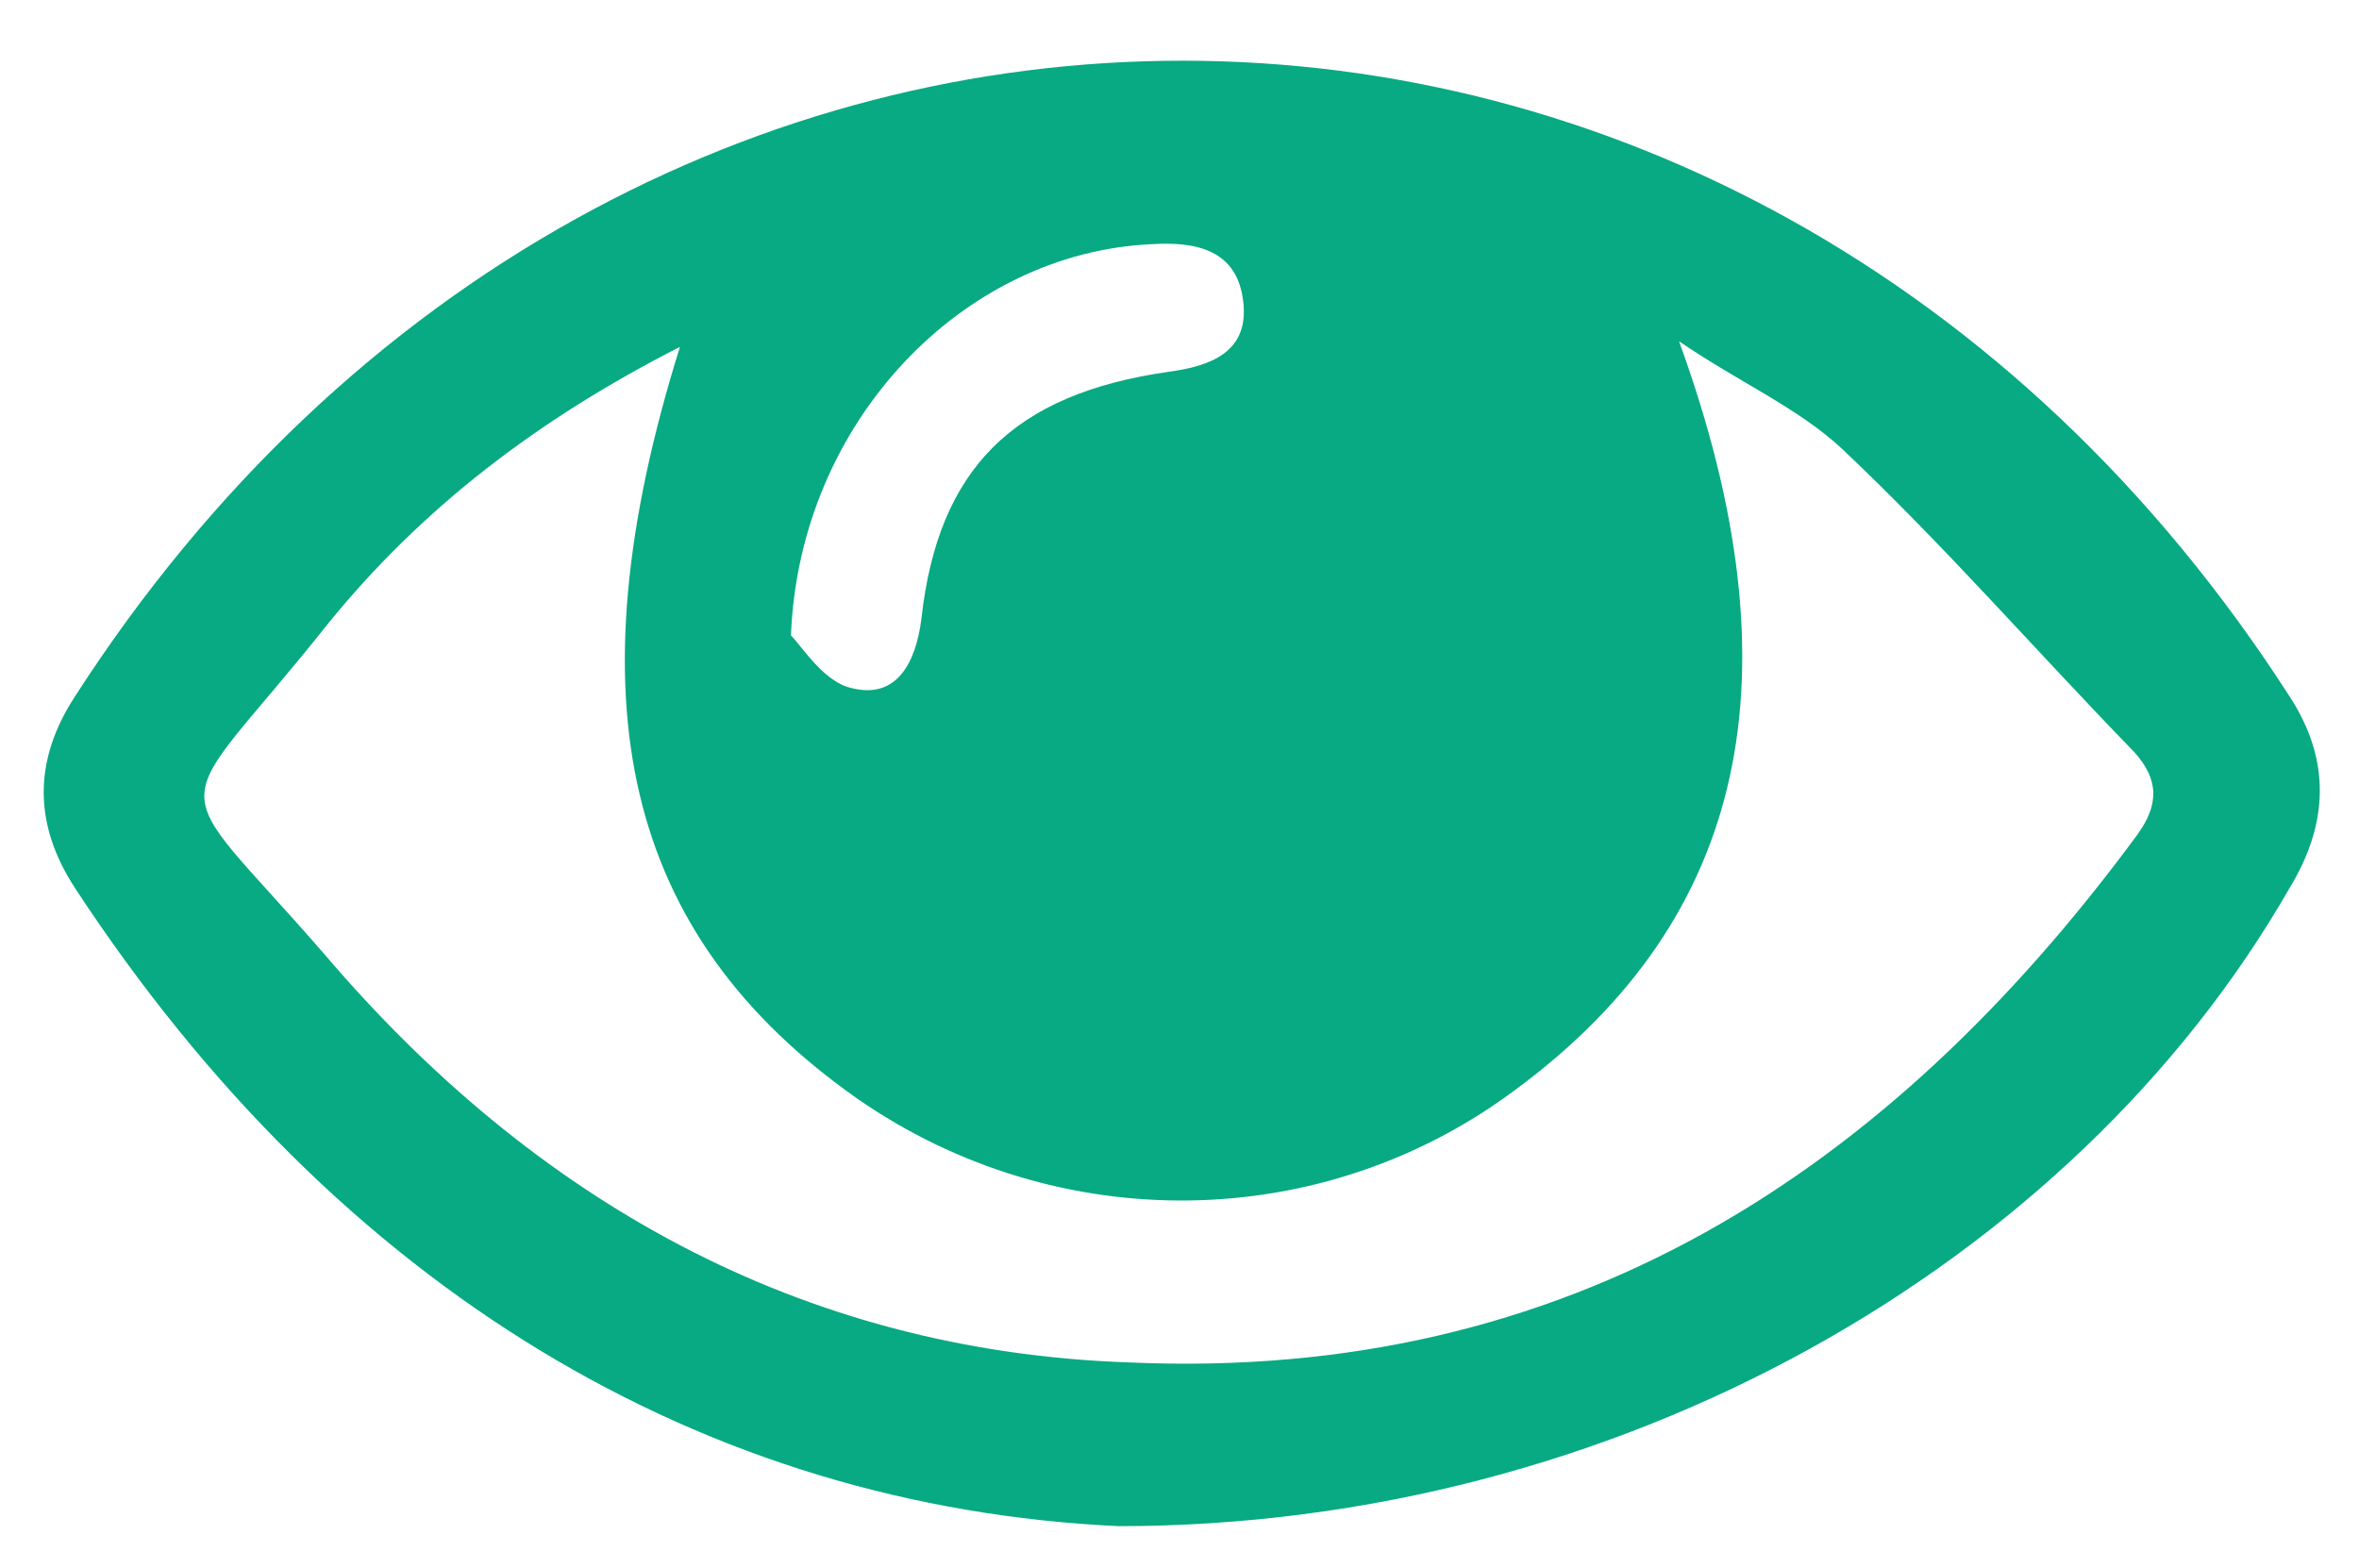 <?xml version="1.0" encoding="utf-8"?>
<!-- Generator: Adobe Illustrator 19.0.0, SVG Export Plug-In . SVG Version: 6.00 Build 0)  -->
<svg version="1.1" xmlns="http://www.w3.org/2000/svg" xmlns:xlink="http://www.w3.org/1999/xlink" x="0px" y="0px"
	 viewBox="0 0 85 56.5" style="enable-background:new 0 0 85 56.5;" xml:space="preserve">
<style type="text/css">
	.st0{display:none;}
	.st1{display:inline;}
	.st2{fill:#9DC6B3;}
	.st3{fill:#FFFFFF;}
	.st4{fill:#6ABD45;}
	.st5{fill:#FFFFFF;stroke:#FFFFFF;stroke-width:0.5;stroke-miterlimit:10;}
	.st6{fill:#07AA82;}
</style>
<g id="tbl" class="st0">
	<g id="XMLID_103_" class="st1">
		<path id="XMLID_201_" class="st2" d="M50,55.3c-11.5,0-23,0-34.5,0c-8.9,0-13.8-5-13.9-13.9C1.4,29,3.9,17.4,11.9,7.4
			C20.6-3.5,31.9-9.7,45.8-11c24.4-2.3,43.3,13.6,49.7,31.1c2.8,7.7,3.6,15.6,3.1,23.7c-0.5,7.2-5.7,11.6-13,11.6
			C73.7,55.4,61.9,55.3,50,55.3z M50.1,49.1c11.7,0,23.4,0,35,0c4.6,0,7.2-2.3,7.2-7c0-4,0-8.1-0.6-12C87.9,4.6,61.3-11.6,36.9-3.2
			C15.8,4.1,6.4,22.6,8,43.2c0.3,3.9,2.9,6,6.8,6C26.5,49.1,38.3,49.1,50.1,49.1z"/>
		<path id="XMLID_140_" class="st2" d="M50.1,45.8c-4.1,0-7.6-2.5-9.1-6.2c-1.4-3.6-0.4-7.7,2.4-10.5c5.5-5.8,10.9-11.6,16.4-17.5
			c2-2.1,3.7-4.5,5.7-6.5c0.7-0.7,2-0.8,3.1-1.1c0.2,1.1,0.8,2.3,0.5,3.2c-2.6,8.2-5.4,16.4-8.1,24.7c-0.5,1.6-0.8,3.2-1,4.9
			C59.5,41.9,55.3,45.8,50.1,45.8z M50.1,40.7c2.7,0,4.7-1.9,4.7-4.5c0.1-2.6-2.1-4.9-4.7-4.9c-2.6,0-4.8,2.3-4.7,4.9
			C45.5,38.8,47.5,40.7,50.1,40.7z"/>
		<path id="XMLID_139_" class="st2" d="M26.3,18.5c0.1,2.3-1.7,4.2-3.9,4.3c-2.1,0.1-4-1.8-4.1-4.1c0-2.3,1.4-3.8,3.7-3.9
			C24.6,14.7,26.3,16.1,26.3,18.5z"/>
		<path id="XMLID_138_" class="st2" d="M81.9,18.7c0,2.2-1.9,4.1-4.1,4.1c-2.2-0.1-3.9-2-3.9-4.3c0.1-2.3,1.6-3.7,3.9-3.7
			C80.4,14.8,81.9,16.3,81.9,18.7z"/>
		<path id="XMLID_107_" class="st2" d="M50-1.3c2.1-0.1,4.2,2,4.3,4c0,2-1.8,3.8-3.9,3.9C48.1,6.7,46.1,5,46,2.8
			C45.9,0.8,47.9-1.3,50-1.3z"/>
		<path id="XMLID_106_" class="st2" d="M22,34.6c0,2.5-1.5,4-4,4c-2.1,0-4-1.7-4.1-3.8c-0.1-2.2,1.8-4.1,4-4.2
			C20.2,30.5,21.9,32.2,22,34.6z"/>
		<path id="XMLID_105_" class="st2" d="M86.3,34.6c0,2.1-1.9,3.9-4.2,3.9c-2.3,0-3.8-1.5-3.8-3.8c0-2.4,1.6-4.1,3.9-4.1
			C84.4,30.6,86.3,32.4,86.3,34.6z"/>
		<path id="XMLID_104_" class="st2" d="M38.1,6.9c0.1,2.2-1.8,4.2-4,4.1c-2.1,0-3.9-1.8-3.9-3.9c-0.1-2.3,1.4-3.9,3.7-4
			C36.2,3,38,4.6,38.1,6.9z"/>
	</g>
</g>
<g id="agenda" class="st0">
	<g id="XMLID_92_" class="st1">
		<g id="XMLID_191_">
			<path id="XMLID_192_" class="st3" d="M58.8-7.4c1.7,0,3.3,0,4.9,0c3.4,0,5.6,2.1,5.6,5.6c0,17.3,0,34.5,0,51.8
				c0,3.5-2.2,5.6-5.7,5.6c-18.9,0-37.8,0-56.7,0c-3.6,0-5.8-2.1-5.8-5.7c0-17.2,0-34.4,0-51.7c0-3.5,2.2-5.6,5.7-5.6
				c1.5,0,3.1,0,4.8,0c0-1.1,0-2.2,0-3.3c0-4.6,2.6-7.2,7.3-7.2c1.2,0,2.5,0,3.6,0.3c2.6,0.6,4.5,3,4.7,5.6c0.1,1.5,0,3,0,4.5
				c5.4,0,10.5,0,15.9,0c0-1,0-1.9,0-2.9c0-5.1,2.5-7.6,7.6-7.6c1.9,0,3.9,0,5.5,1.3c1.8,1.4,2.7,3.3,2.7,5.6
				C58.7-9.9,58.8-8.7,58.8-7.4z M49.5,35.8c0-4.4,0-8.7,0-13c-4.4,0-8.7,0-13,0c0,4.4,0,8.7,0,13C40.9,35.8,45.2,35.8,49.5,35.8z
				 M33.8,22.8c-4.4,0-8.7,0-13,0c0,4.4,0,8.7,0,13c4.4,0,8.6,0,13,0C33.8,31.4,33.8,27.1,33.8,22.8z M52.3,22.8c0,4.4,0,8.7,0,13
				c3.9,0,7.8,0,11.7,0c0-4.4,0-8.7,0-13C60,22.8,56.2,22.8,52.3,22.8z M6.3,35.8c4,0,7.8,0,11.7,0c0-4.4,0-8.7,0-13
				c-3.9,0-7.8,0-11.7,0C6.3,27.1,6.3,31.4,6.3,35.8z M36.5,20.1c4.4,0,8.7,0,13,0c0-3.9,0-7.8,0-11.7c-4.4,0-8.7,0-13,0
				C36.5,12.3,36.5,16.1,36.5,20.1z M20.8,20c4.4,0,8.7,0,13,0c0-4,0-7.8,0-11.7c-4.4,0-8.6,0-13,0C20.8,12.3,20.8,16.1,20.8,20z
				 M20.8,50.2c4.4,0,8.6,0,13,0c0-3.9,0-7.8,0-11.7c-4.4,0-8.6,0-13,0C20.8,42.5,20.8,46.3,20.8,50.2z M36.5,50.2c4.4,0,8.7,0,13,0
				c0-3.9,0-7.8,0-11.7c-4.4,0-8.7,0-13,0C36.5,42.5,36.5,46.3,36.5,50.2z M6.4,20.1c3.9,0,7.8,0,11.7,0c0-3.9,0-7.8,0-11.7
				c-3.9,0-7.8,0-11.7,0C6.4,12.3,6.4,16.2,6.4,20.1z M18,50.2c0-3.9,0-7.8,0-11.7c-3.9,0-7.8,0-11.7,0c0,3.9,0,7.8,0,11.7
				C10.3,50.2,14.1,50.2,18,50.2z M52.3,8.3c0,4,0,7.8,0,11.7c3.9,0,7.8,0,11.7,0c0-3.9,0-7.8,0-11.7C60.1,8.3,56.2,8.3,52.3,8.3z
				 M52.3,50.2c3.9,0,7.8,0,11.7,0c0-3.9,0-7.8,0-11.7c-3.9,0-7.8,0-11.7,0C52.3,42.4,52.3,46.3,52.3,50.2z M22.1-5.4
				C22.1-5.4,22.1-5.4,22.1-5.4c0-1.4,0-2.7,0-4.1c0-3.3,0-3.3-3.2-3.3c-1.7,0-2,0.4-2.1,2.1c0,3,0,6,0,9c0,3.4,0,3.4,3.4,3.3
				c1.4,0,1.8-0.4,1.8-1.8C22.1-1.8,22.1-3.6,22.1-5.4z M53.6-5.4c0-1.4,0-2.7,0-4.1c0-3.3,0-3.3-3.3-3.2c-1.6,0-2,0.4-2,2
				c0,3.1,0,6.1,0,9.2c0,3.3,0,3.3,3.3,3.3c1.5,0,1.9-0.4,1.9-2C53.6-2,53.6-3.7,53.6-5.4z"/>
		</g>
	</g>
</g>
<g id="modules" class="st0">
	<g id="XMLID_86_" class="st1">
		<path id="XMLID_87_" class="st2" d="M77-3.1c2.2,1,3.5,2.6,3.6,4.9c0.1,1.2-0.1,2.5-0.5,3.7C76,19.3,71.8,33.2,67.6,47
			c-1.7,5.4-5.2,8-10.9,8c-14,0-27.9,0-41.9,0c-5.9,0-11.3-4.1-12.6-9.7c-0.4-1.9,0.1-4,0.1-6c0-1.2-0.1-2.3,0.1-3.5
			c0.1-0.8,0.4-1.6,0.8-2.4c1.4-2.9,2.9-5.8,4.2-8.7c0.4-1,0.2-2.2,0.4-3.3c0.2-0.8,0.4-1.6,0.8-2.2c2.2-3.7,4.2-7.4,3.9-11.9
			c0-0.7,0.5-1.5,1-2.1c2.6-2.7,3.6-6.1,4.4-9.7c0.1-0.5-0.2-1-0.1-1.5c0.1-0.8,0.2-1.6,0.6-2.2c1-2,2.3-3.9,3.3-5.9
			c1.6-3.3,2.7-4,6.4-3.7c0.9,0.1,1.9-0.2,2.9-0.2c11.8,0,23.7,0,35.5,0c3.7,0,6.3,2.1,6.8,5.5c0.1,1.1,0,2.3-0.3,3.4
			c-4.4,14.8-8.9,29.5-13.4,44.2c-0.3,0.9-0.7,1.8-1,2.7c-1.1,3.3-3.5,4.8-6.9,4.8c-0.7,0-1.4,0-2.1,0c-13.2,0-26.3,0-39.5,0
			c-0.9,0-2.4,0.5-2.6,1c-0.2,0.9,0.1,2.2,0.8,3c0.7,0.8,1.9,1.4,2.9,1.7c1,0.3,2.2,0.4,3.3,0.4c14.2,0,28.3,0,42.5,0
			c3.7,0,4.8-0.8,5.9-4.3c4.5-14.8,9-29.6,13.5-44.4C76.6-0.8,76.7-1.9,77-3.1z M54.1,12.5c1.7,0,2.7-0.6,3.1-2.2
			c0.1-0.6,0.4-1.1,0.6-1.7c0.5-1.7,0.2-2.1-1.5-2.1c-9.2,0-18.4,0-27.6,0c-1.5,0-2.4,0.7-2.8,2.1c-0.2,0.6-0.4,1.2-0.6,1.7
			C24.7,12,25,12.5,27,12.5L54.1,12.5z M46.4-5.8c-4.6,0-9.1,0-13.7,0c-1.5,0-2.5,0.6-2.9,2.1c-0.2,0.6-0.4,1.1-0.6,1.7
			c-0.6,1.9-0.3,2.3,1.6,2.3c9.1,0,18.2,0,27.3,0c1.5,0,2.5-0.6,2.9-2.1c0.2-0.6,0.4-1.2,0.6-1.7c0.6-1.9,0.3-2.3-1.6-2.3
			C55.5-5.8,50.9-5.8,46.4-5.8z"/>
	</g>
</g>
<g id="prof" class="st0">
	<g id="XMLID_65_" class="st1">
		<g id="XMLID_113_">
			<path id="XMLID_114_" class="st3" d="M1.7,55.1c0-24.3,0-48.6,0-72.9c24.3,0,48.6,0,72.9,0c0,24.3,0,48.6,0,72.9
				C50.3,55.1,26.1,55.1,1.7,55.1z M23.2-9c0.4,0.6,0.7,1.1,1,1.5C27-3.7,29.8,0,32.6,3.7c0.8,1,0.9,1.9,0.4,3
				c-3.2,9-6.3,18-9.5,26.9c-0.4,1.2-0.2,1.8,0.7,2.6c3.4,3.2,6.8,6.4,10.1,9.7c1.3,1.2,2.5,2.4,3.9,3.7c5-4.8,9.8-9.4,14.6-14.1
				c0.3-0.3,0.3-1.1,0.1-1.6c-3.2-9.2-6.4-18.4-9.6-27.5c-0.3-1-0.3-1.7,0.4-2.5c2.1-2.6,4-5.3,6-8c1.2-1.6,2.3-3.1,3.6-4.9
				C43.1-9,33.3-9,23.2-9z"/>
		</g>
	</g>
</g>
<g id="parametres" class="st0">
	<g id="XMLID_70_" class="st1">
		<path id="XMLID_1611_" class="st2" d="M8.2,39.2c0.4-0.6,0.6-1.2,1-1.8c1.3-1.7,2.6-3.3,3.9-5.1c0.3-0.4,0.2-1.1,0.2-1.7
			c0-0.4-0.4-0.7-0.5-1.1c-0.4-2.5-2-3.1-4.3-3.2c-1.6-0.1-3.2-0.5-4.8-0.6c-1.3-0.2-2-0.8-2-2.2c0-3.2,0-6.5,0-9.7
			c0-1.4,0.7-2.1,2.1-2.3c2.3-0.3,4.6-0.6,6.9-1c0.6-0.1,1-0.7,1.5-1.2c0.1-0.1,0.1-0.4,0.2-0.6C14,6.5,13.3,4.7,11.6,3
			c-1-1-1.8-2.3-2.8-3.4C8-1.3,7.9-2.3,8.7-3.2c2.5-2.5,5-5,7.5-7.5c1-1,2-0.9,3.1,0c1.7,1.4,3.5,2.8,5.3,4.1
			c0.5,0.3,1.3,0.3,1.9,0.2c2.7-0.5,3.9-2.1,3.8-4.9c0-1.4,0.4-2.9,0.7-4.3c0.4-1.9,0.7-2.2,2.6-2.2c3,0,6.1,0,9.1,0
			c1.8,0,2.3,0.4,2.5,2.1c0.3,2.3,0.7,4.5,1,6.8c0.1,0.9,0.6,1.3,1.4,1.8c2.4,1.4,4.2,1,6.1-0.9c1.1-1.1,2.4-1.8,3.6-2.8
			c1-0.8,1.9-0.7,2.7,0.1c2.4,2.4,4.7,4.8,7.1,7.1c1.1,1.2,1,2.3,0,3.5c-1.3,1.6-2.5,3.3-3.8,4.9c-0.6,0.7-0.7,1.3-0.2,2
			c0.1,0.2,0.3,0.4,0.3,0.7c0.4,2.6,2.2,3.4,4.6,3.5c1.6,0.1,3.1,0.5,4.7,0.6c1.3,0.2,2,0.9,2,2.2c0,3.2,0,6.4,0,9.6
			c0,1.5-0.7,2.2-2.1,2.4c-2.3,0.3-4.5,0.7-6.8,1c-0.9,0.1-1.4,0.4-1.6,1.3c0,0.1-0.1,0.3-0.2,0.4c-1.7,2.2-0.8,4,0.9,5.8
			c1,1.1,1.8,2.3,2.8,3.4c0.7,0.9,0.9,1.9,0,2.7c-2.4,2.5-4.9,5-7.4,7.4c-1.1,1.1-2.2,1-3.4,0c-1.6-1.4-3.4-2.6-5-4
			c-0.7-0.5-1.2-0.6-2-0.3c-2.7,0.7-3.9,2.2-3.8,5c0,1.5-0.5,3-0.7,4.5c-0.2,1.4-1,2.1-2.5,2.1c-3.1-0.1-6.2,0-9.3,0
			c-1.8,0-2.2-0.4-2.5-2.2c-0.3-2.3-0.7-4.5-1-6.8c-0.1-0.9-0.6-1.3-1.4-1.7c-2.4-1.4-4.2-1-6.1,0.9c-1.1,1.1-2.4,1.9-3.6,2.8
			c-0.9,0.7-1.8,0.7-2.6-0.1c-2.4-2.4-4.9-4.9-7.3-7.3C8.8,40.4,8.6,39.8,8.2,39.2z M50.3,19.5c0.6-6.5-4.5-12.4-11-13
			c-7.1-0.6-13,5-13.3,11.6c-0.3,6.3,4.7,12.1,11.4,12.7C44.2,31.4,50.2,25.7,50.3,19.5z"/>
	</g>
</g>
<g id="check" class="st0">
	<g id="XMLID_71_" class="st1">
		<path id="XMLID_1646_" class="st4" d="M23,37.7c-0.5-0.4-0.8-0.7-1.1-1c-3.1-3.1-6.2-6.2-9.3-9.2c-1.8-1.8-3.6-1.8-5.4,0
			c-1.5,1.4-2.9,2.9-4.3,4.3c-1.6,1.7-1.7,3.6,0,5.2c5.7,5.8,11.5,11.5,17.3,17.3c0.4,0.4,1,0.8,1.6,1c1.5,0.5,2.7-0.1,3.8-1.1
			c9.9-9.9,19.9-19.9,29.8-29.8c0.1-0.1,0.2-0.2,0.3-0.3c1.4-1.6,1.4-3.5-0.1-5.1c-1.4-1.4-2.7-2.7-4.1-4.1c-2.1-2.1-3.8-2.1-5.9,0
			C38.4,22,31.1,29.3,23.8,36.6C23.5,36.9,23.3,37.3,23,37.7z"/>
		<path id="XMLID_1469_" class="st4" d="M23,37.7c0.3-0.4,0.5-0.8,0.8-1c7.3-7.3,14.6-14.6,21.9-21.9c2-2,3.8-2,5.9,0
			c1.4,1.4,2.7,2.7,4.1,4.1c1.5,1.5,1.6,3.4,0.1,5.1c-0.1,0.1-0.2,0.2-0.3,0.3c-9.9,9.9-19.9,19.9-29.8,29.8
			c-1.1,1.1-2.3,1.7-3.8,1.1c-0.6-0.2-1.2-0.6-1.6-1C14.4,48.5,8.7,42.7,2.9,36.9c-1.6-1.6-1.6-3.6,0-5.2c1.4-1.5,2.9-2.9,4.3-4.3
			c1.8-1.7,3.6-1.7,5.4,0c3.1,3.1,6.2,6.2,9.3,9.2C22.2,36.9,22.5,37.2,23,37.7z"/>
	</g>
</g>
<g id="deconnexion" class="st0">
	<g id="XMLID_111_" class="st1">
		<path id="XMLID_2024_" class="st3" d="M68.8,18.2c0-6.3-3.5-14.4-10.4-21.1C54-7.1,51.1-7.7,48.4-5c-2.8,2.8-2,5.7,2.5,10
			c7.9,7.5,9.3,19.4,3.4,28.6c-5.8,9-17.1,12.6-27.1,8.8C16.9,38.5,11,28.1,13,17.4c1.1-5.8,4.3-10.1,8.5-14.1
			c1.4-1.3,2.1-4.4,1.6-6.3c-0.4-1.5-3-3.1-4.8-3.3c-1.7-0.1-3.7,1.4-5.2,2.6C1.5,6.1-1.6,23,5.4,36.8c7,13.8,22.9,21.1,37.9,17.3
			C58.2,50.4,68.7,37,68.8,18.2z M40.6,2.1c0-4.7,0-9.3,0-14c0-3.5-1.8-5.6-5.2-5.9c-3-0.3-5.5,2.3-5.5,6c-0.1,9.1,0,18.1,0,27.2
			c0,3.5,1.8,5.6,5.2,6c3,0.4,5.5-2.4,5.5-6C40.7,10.9,40.6,6.5,40.6,2.1z"/>
		<path id="XMLID_1808_" class="st3" d="M68.8,18.2c-0.1,18.8-10.6,32.2-25.5,36c-14.9,3.7-30.9-3.6-37.9-17.3
			C-1.6,23,1.5,6.1,13.2-3.8c1.5-1.2,3.5-2.7,5.2-2.6c1.8,0.1,4.4,1.8,4.8,3.3c0.5,1.9-0.2,5-1.6,6.3c-4.2,4-7.5,8.3-8.5,14.1
			C11,28.1,16.9,38.5,27.1,42.5c10,3.9,21.3,0.2,27.1-8.8c6-9.2,4.5-21.1-3.4-28.6c-4.5-4.3-5.3-7.3-2.5-10c2.7-2.7,5.7-2.2,10,2.1
			C65.3,3.7,68.7,11.9,68.8,18.2z"/>
		<path id="XMLID_1805_" class="st3" d="M40.6,2.1c0,4.4,0.1,8.8,0,13.2c-0.1,3.6-2.5,6.3-5.5,6c-3.4-0.4-5.2-2.5-5.2-6
			c0-9.1-0.1-18.1,0-27.2c0-3.6,2.5-6.3,5.5-6c3.4,0.4,5.2,2.5,5.2,5.9C40.6-7.2,40.6-2.5,40.6,2.1z"/>
	</g>
</g>
<g id="mail" class="st0">
	<g id="XMLID_295_" class="st1">
		<path id="XMLID_1933_" class="st5" d="M35.1,54.4c-8.9,0-17.8,0-26.7,0c-4.4,0-6.7-2.4-6.7-6.7c0-13,0-26.1,0-39.1
			c0-4.5,2.3-6.8,6.8-6.8c17.8,0,35.6,0,53.3,0c4.5,0,6.8,2.3,6.8,6.8c0,13,0,26,0,39c0,4.5-2.3,6.8-6.9,6.8
			C52.8,54.4,44,54.4,35.1,54.4z M35.1,6.5c-9,0-17.9,0-26.9,0C6.7,6.5,6.4,7,6.5,8.5c0.2,4.1,2.2,7.3,5.3,9.8
			c4.9,3.9,9.9,7.8,14.8,11.7c2,1.5,3.9,3.1,6,4.5c1.6,1.1,3.4,1,5.1,0c1.1-0.7,2.2-1.4,3.1-2.2c5.7-4.6,11.5-9,17.2-13.8
			c1.8-1.5,3.2-3.5,4.6-5.4c1-1.4,1.3-3,1.3-4.8c-0.1-1.5-0.4-1.9-1.9-1.9C53,6.5,44.1,6.5,35.1,6.5z M6.5,20c0,0.4-0.1,0.6-0.1,0.9
			c0,9,0,17.9,0,26.9c0,1.5,0.4,1.8,1.9,1.8c17.8,0,35.6,0,53.4,0c1.8,0,2.1-0.3,2.1-2.1c0-8.8,0-17.6,0-26.4c0-0.4-0.1-0.7-0.1-1.2
			c-1.2,1-2.2,2-3.2,2.8c-3.8,3-7.6,6-11.5,9c-2.6,2.1-5.2,4.3-7.9,6.2c-2.9,2-6.2,2.9-9.7,1.3c-1.5-0.7-3.1-1.6-4.4-2.6
			C20.2,31.1,13.4,25.6,6.5,20z"/>
	</g>
</g>
<g id="vue">
	<g id="XMLID_361_">
		<path id="XMLID_362_" class="st6" d="M40.3,55c-14.9-0.7-28.1-8.5-37.6-23c-1.5-2.3-1.5-4.6,0-6.9c19.7-30.6,60.2-30.5,79.8,0
			c1.5,2.3,1.4,4.6,0,6.9C74.7,45.6,58.3,55,40.3,55z M24.5,12.5c-5.1,2.6-9.3,5.8-12.7,10c-5.8,7.3-6,5.1-0.1,11.9
			c7.5,8.8,17.1,14.3,29,14.7C56.5,49.8,68,42.3,77,30.1c0.8-1.1,0.8-2-0.1-3c-3.5-3.6-6.8-7.4-10.5-10.9c-1.6-1.5-3.7-2.4-5.9-3.9
			c4.4,12.1,2.4,20.8-5.8,26.9c-7,5.3-16.6,5.4-23.8,0.4C22.5,33.7,20.5,25.3,24.5,12.5z M28.5,22.9c0.4,0.4,1.2,1.7,2.2,1.9
			c1.6,0.4,2.3-0.9,2.5-2.5c0.6-5.4,3.3-8.1,8.9-8.9c1.5-0.2,2.9-0.7,2.7-2.5c-0.2-1.9-1.7-2.2-3.3-2.1
			C34.7,9.1,28.8,15.2,28.5,22.9z"/>
	</g>
</g>
</svg>
